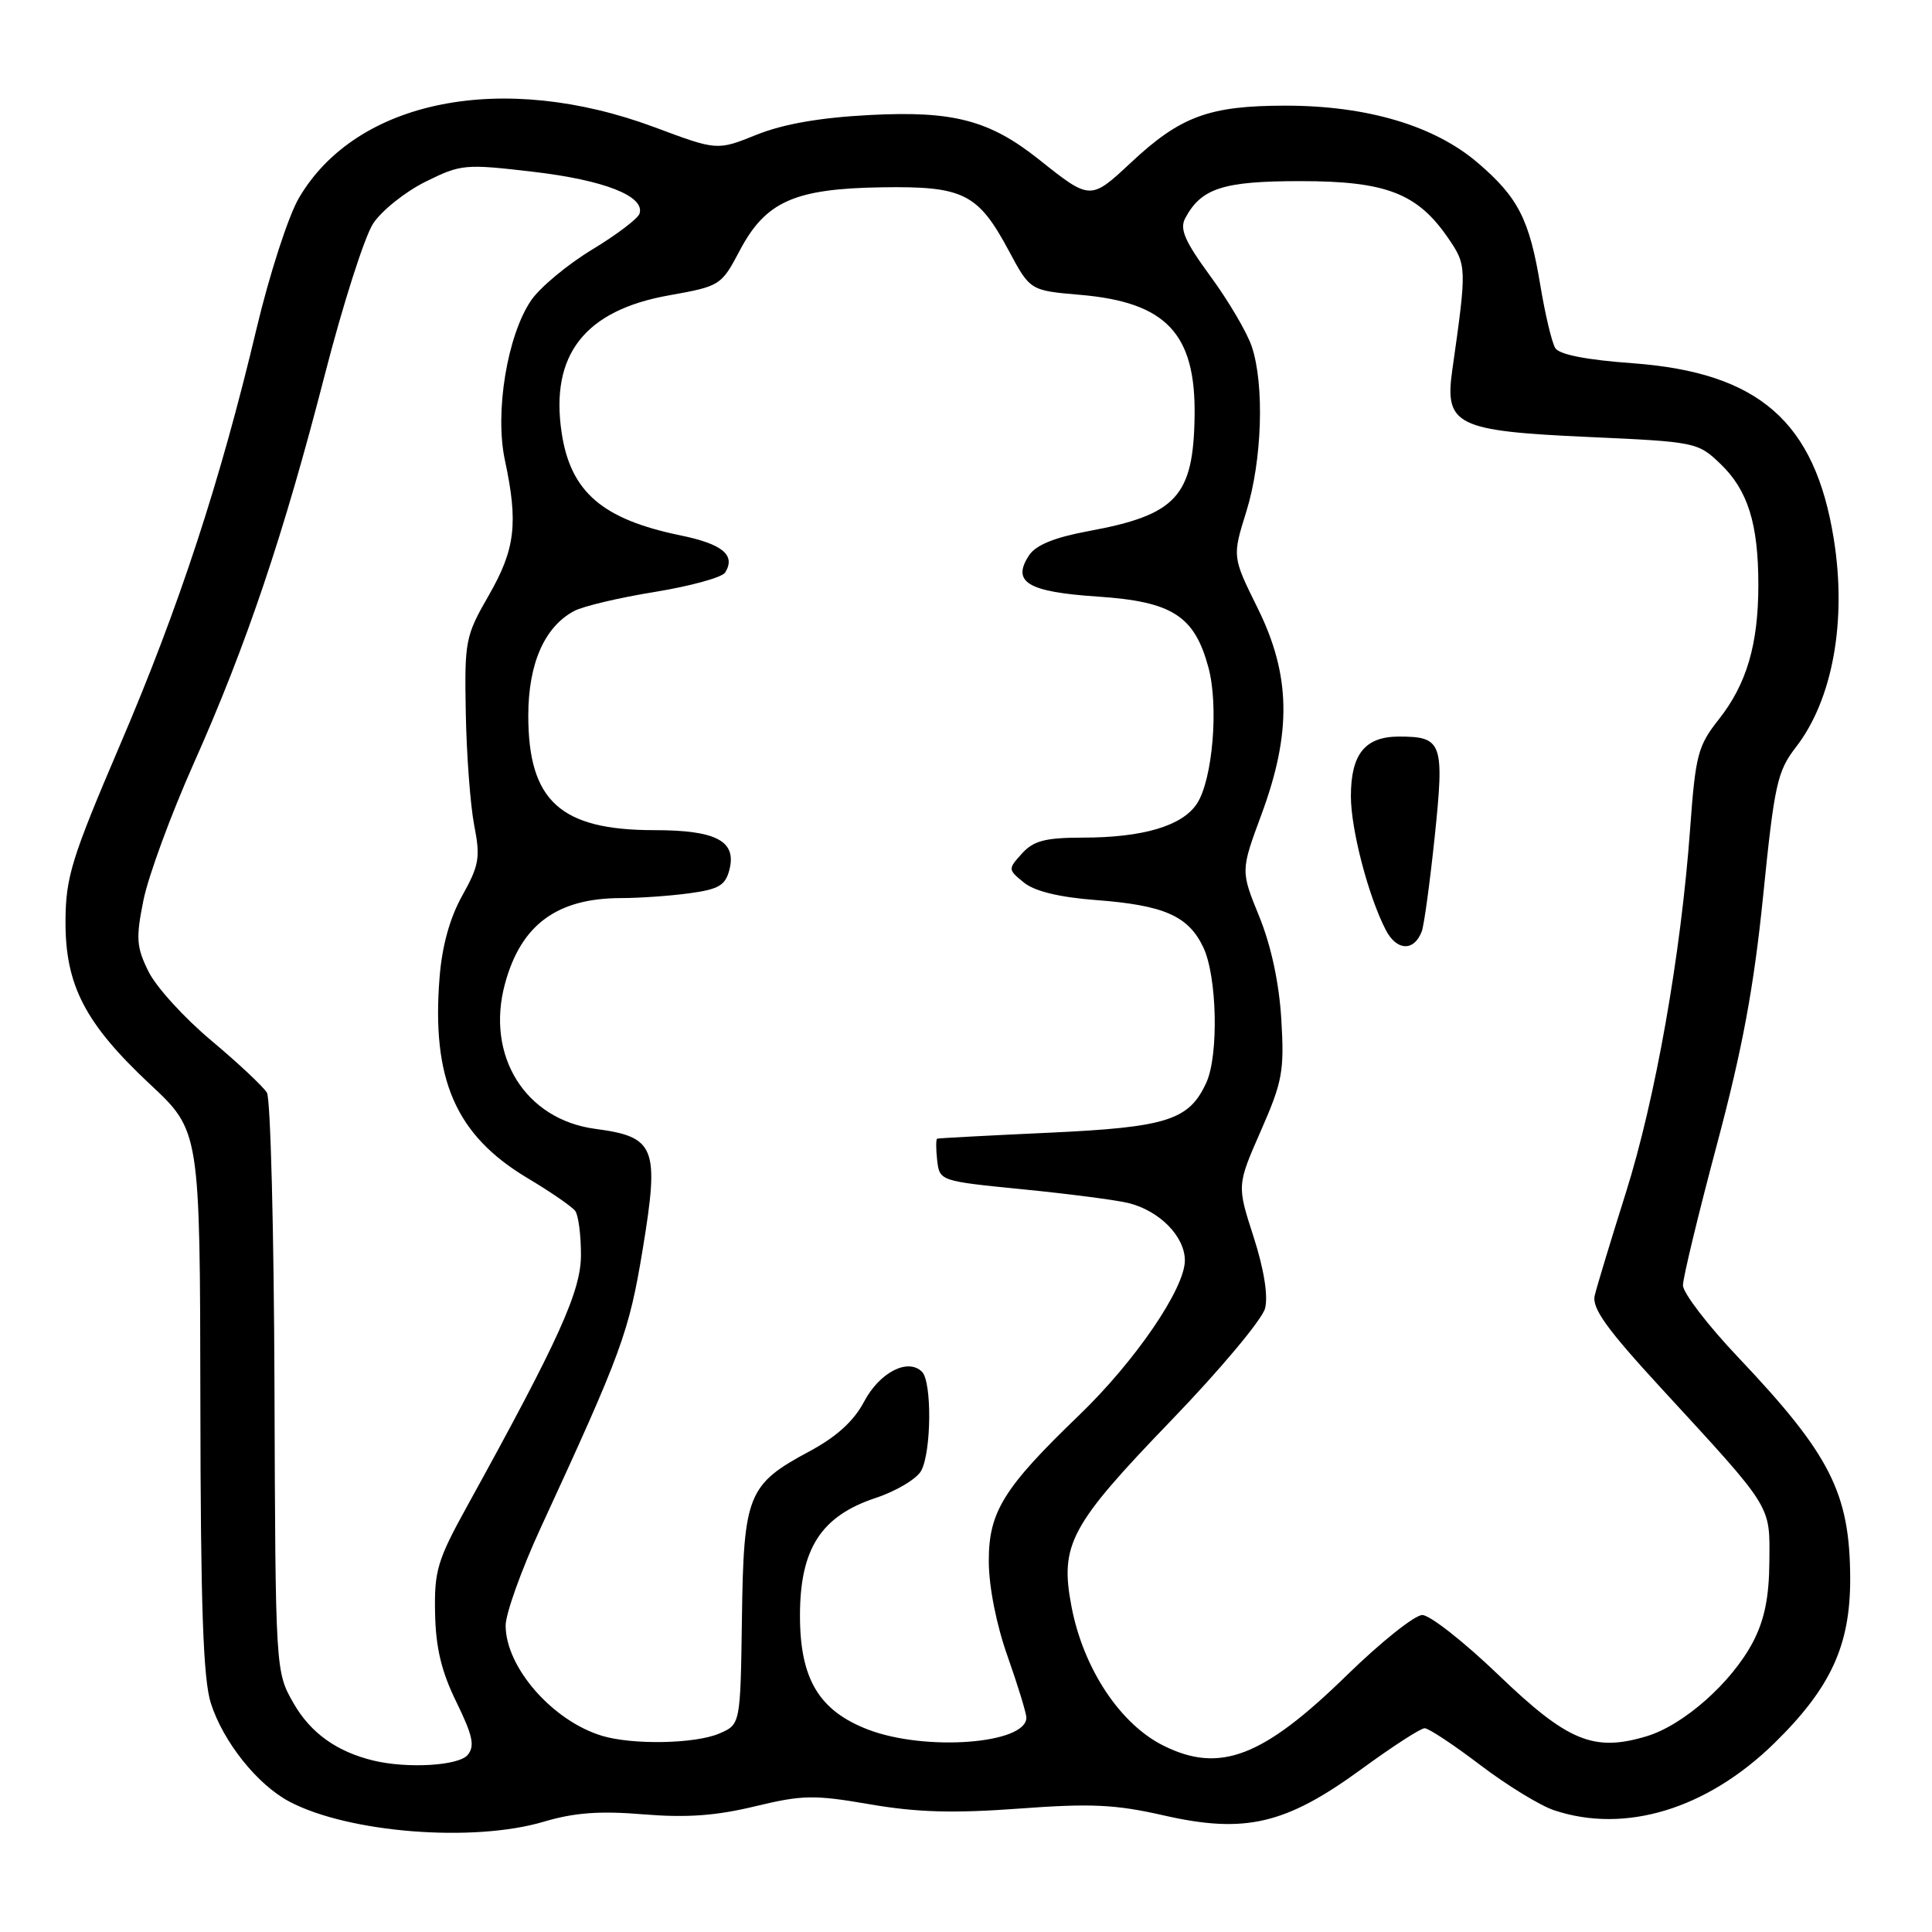 <?xml version="1.0" encoding="UTF-8" standalone="no"?>
<!DOCTYPE svg PUBLIC "-//W3C//DTD SVG 1.1//EN" "http://www.w3.org/Graphics/SVG/1.1/DTD/svg11.dtd" >
<svg xmlns="http://www.w3.org/2000/svg" xmlns:xlink="http://www.w3.org/1999/xlink" version="1.1" viewBox="0 0 256 256">
 <g >
 <path fill="currentColor"
d=" M 72.07 241.38 C 76.11 240.18 79.48 239.93 85.26 240.41 C 90.96 240.88 94.87 240.60 100.03 239.35 C 106.34 237.83 107.86 237.80 115.27 239.08 C 121.47 240.15 126.34 240.29 135.00 239.65 C 144.58 238.94 147.79 239.09 154.24 240.56 C 164.98 243.00 170.36 241.74 180.37 234.44 C 184.46 231.45 188.24 229.00 188.77 229.00 C 189.30 229.00 192.61 231.19 196.12 233.86 C 199.63 236.53 204.03 239.23 205.90 239.86 C 215.32 243.02 226.17 239.72 235.10 230.99 C 242.59 223.65 245.18 218.03 245.16 209.16 C 245.12 197.83 242.55 192.76 230.28 179.81 C 226.28 175.59 223.00 171.31 223.00 170.31 C 223.00 169.32 225.03 160.92 227.50 151.66 C 230.89 138.95 232.39 130.87 233.63 118.66 C 235.12 103.90 235.50 102.20 237.97 99.00 C 242.83 92.73 244.73 82.30 242.99 71.44 C 240.50 55.86 233.06 49.36 216.32 48.13 C 210.23 47.69 206.60 46.98 206.08 46.12 C 205.63 45.40 204.74 41.65 204.10 37.80 C 202.66 29.08 201.17 26.16 195.82 21.58 C 190.07 16.65 181.15 14.00 170.36 14.00 C 160.22 14.00 156.42 15.40 149.84 21.56 C 144.50 26.55 144.46 26.55 137.69 21.15 C 131.13 15.93 126.32 14.66 115.26 15.24 C 108.65 15.58 103.81 16.43 100.26 17.85 C 95.03 19.96 95.03 19.96 86.76 16.87 C 66.63 9.36 47.24 13.20 39.61 26.23 C 38.21 28.61 35.70 36.37 34.00 43.52 C 29.20 63.75 23.74 80.41 15.91 98.69 C 9.50 113.68 8.71 116.20 8.68 122.00 C 8.63 130.52 11.25 135.60 19.89 143.68 C 26.50 149.86 26.50 149.86 26.55 185.68 C 26.58 212.80 26.92 222.52 27.94 225.69 C 29.58 230.81 34.09 236.47 38.34 238.72 C 46.16 242.86 62.71 244.17 72.07 241.38 Z  M 49.50 233.29 C 44.62 232.11 41.16 229.63 38.91 225.71 C 36.50 221.50 36.50 221.50 36.37 183.87 C 36.30 163.18 35.85 145.59 35.37 144.79 C 34.89 143.99 31.58 140.88 28.00 137.88 C 24.42 134.89 20.68 130.77 19.68 128.74 C 18.07 125.49 17.99 124.33 19.01 119.27 C 19.65 116.10 22.64 107.96 25.66 101.18 C 32.65 85.50 37.58 70.88 43.05 49.61 C 45.44 40.32 48.32 31.32 49.45 29.61 C 50.58 27.90 53.70 25.41 56.38 24.08 C 61.08 21.75 61.59 21.70 70.71 22.77 C 80.08 23.87 85.49 26.00 84.74 28.31 C 84.53 28.97 81.69 31.12 78.43 33.09 C 75.17 35.07 71.54 38.09 70.37 39.81 C 67.21 44.46 65.54 54.63 66.90 60.97 C 68.69 69.32 68.28 72.77 64.77 78.88 C 61.66 84.28 61.54 84.90 61.72 94.50 C 61.82 100.00 62.32 106.67 62.83 109.33 C 63.67 113.62 63.49 114.66 61.27 118.64 C 59.62 121.58 58.58 125.31 58.25 129.46 C 57.16 143.04 60.39 150.42 69.89 156.10 C 72.98 157.94 75.83 159.91 76.23 160.47 C 76.64 161.04 76.98 163.63 76.98 166.23 C 77.00 171.05 74.13 177.40 61.94 199.50 C 57.96 206.71 57.53 208.12 57.65 213.76 C 57.74 218.34 58.49 221.49 60.48 225.54 C 62.65 229.99 62.94 231.36 61.97 232.54 C 60.78 233.97 54.01 234.37 49.50 233.29 Z  M 154.23 231.34 C 148.43 228.49 143.53 221.08 141.97 212.83 C 140.42 204.68 141.80 202.11 155.13 188.28 C 161.64 181.54 167.26 174.82 167.63 173.36 C 168.05 171.68 167.48 168.16 166.10 163.87 C 163.90 157.06 163.90 157.06 167.07 149.84 C 169.94 143.31 170.19 141.91 169.78 135.06 C 169.49 130.23 168.43 125.32 166.86 121.45 C 164.39 115.39 164.39 115.39 167.14 107.95 C 171.18 97.04 171.04 89.46 166.64 80.57 C 163.28 73.77 163.28 73.77 165.14 67.80 C 167.24 61.06 167.57 50.98 165.86 45.90 C 165.23 44.03 162.77 39.85 160.39 36.61 C 156.99 31.97 156.28 30.34 157.05 28.91 C 159.18 24.93 162.06 24.00 172.34 24.00 C 183.66 24.00 187.82 25.61 191.89 31.55 C 194.36 35.15 194.37 35.42 192.44 49.00 C 191.39 56.34 192.95 57.11 210.43 57.90 C 224.69 58.54 224.98 58.60 227.97 61.47 C 231.60 64.95 232.99 69.39 232.99 77.50 C 232.99 85.39 231.44 90.65 227.75 95.32 C 224.98 98.82 224.66 100.02 223.95 109.82 C 222.73 126.53 219.35 145.63 215.42 158.09 C 213.44 164.37 211.59 170.47 211.31 171.66 C 210.91 173.34 212.89 176.09 220.15 183.98 C 234.98 200.10 234.51 199.34 234.45 206.91 C 234.42 211.63 233.80 214.66 232.28 217.57 C 229.46 222.95 223.08 228.60 218.16 230.07 C 211.16 232.17 207.72 230.74 198.56 221.94 C 194.01 217.57 189.47 214.00 188.46 214.00 C 187.46 214.00 182.95 217.60 178.44 222.00 C 167.37 232.81 161.66 235.01 154.23 231.34 Z  M 188.39 123.42 C 188.69 122.64 189.46 117.02 190.10 110.93 C 191.41 98.40 191.12 97.60 185.38 97.60 C 180.87 97.60 179.00 99.92 179.00 105.51 C 179.00 109.90 181.30 118.72 183.62 123.22 C 185.06 126.01 187.36 126.11 188.39 123.42 Z  M 79.79 230.01 C 73.21 228.03 67.00 220.92 67.00 215.38 C 67.01 213.80 69.09 208.00 71.62 202.50 C 82.42 179.08 83.34 176.57 85.16 165.55 C 87.39 152.00 86.86 150.64 78.88 149.58 C 69.60 148.35 64.33 139.89 66.91 130.36 C 69.03 122.52 73.81 119.00 82.33 119.00 C 84.74 119.00 88.82 118.71 91.38 118.36 C 95.27 117.83 96.13 117.31 96.66 115.21 C 97.61 111.43 94.88 110.00 86.71 110.00 C 74.25 110.00 70.00 106.13 70.00 94.80 C 70.01 87.94 72.14 83.07 76.06 80.97 C 77.24 80.33 82.07 79.19 86.79 78.43 C 91.50 77.66 95.69 76.51 96.09 75.86 C 97.51 73.55 95.75 72.09 90.16 70.94 C 79.79 68.80 75.60 65.18 74.42 57.33 C 72.88 47.02 77.48 41.13 88.62 39.14 C 95.44 37.92 95.57 37.84 98.02 33.20 C 101.45 26.70 105.27 25.00 116.80 24.82 C 127.66 24.65 129.59 25.61 133.67 33.22 C 136.50 38.50 136.50 38.50 143.15 39.07 C 154.54 40.05 158.46 44.21 158.29 55.16 C 158.13 65.78 155.87 68.23 144.26 70.37 C 139.77 71.20 137.28 72.21 136.38 73.55 C 134.00 77.13 136.14 78.43 145.44 79.05 C 155.33 79.71 158.27 81.59 160.12 88.43 C 161.51 93.55 160.68 103.31 158.60 106.49 C 156.66 109.44 151.46 110.99 143.40 110.99 C 138.49 111.00 136.94 111.41 135.41 113.10 C 133.55 115.16 133.55 115.22 135.68 116.95 C 137.11 118.10 140.36 118.89 145.18 119.26 C 154.25 119.94 157.47 121.36 159.45 125.54 C 161.27 129.38 161.50 139.80 159.85 143.44 C 157.57 148.44 154.65 149.37 139.00 150.09 C 131.03 150.46 124.36 150.81 124.18 150.88 C 124.01 150.95 124.01 152.24 124.18 153.75 C 124.50 156.49 124.55 156.50 135.53 157.59 C 141.60 158.19 147.90 159.01 149.53 159.41 C 153.66 160.44 157.00 163.84 157.00 167.02 C 157.00 170.74 150.42 180.36 143.01 187.50 C 132.95 197.18 131.00 200.34 131.02 206.90 C 131.03 210.26 132.03 215.31 133.52 219.50 C 134.88 223.35 135.99 226.99 136.00 227.59 C 136.01 231.08 122.63 232.09 115.03 229.18 C 108.52 226.68 106.00 222.47 106.00 214.08 C 106.00 205.24 108.78 200.90 115.99 198.50 C 118.75 197.59 121.49 195.95 122.07 194.87 C 123.42 192.34 123.50 183.10 122.17 181.77 C 120.31 179.91 116.55 181.84 114.50 185.72 C 113.13 188.31 110.84 190.39 107.22 192.33 C 99.08 196.69 98.53 198.05 98.31 214.45 C 98.11 228.50 98.11 228.50 95.31 229.70 C 92.13 231.07 83.85 231.23 79.79 230.01 Z "/>
</g>
</svg>